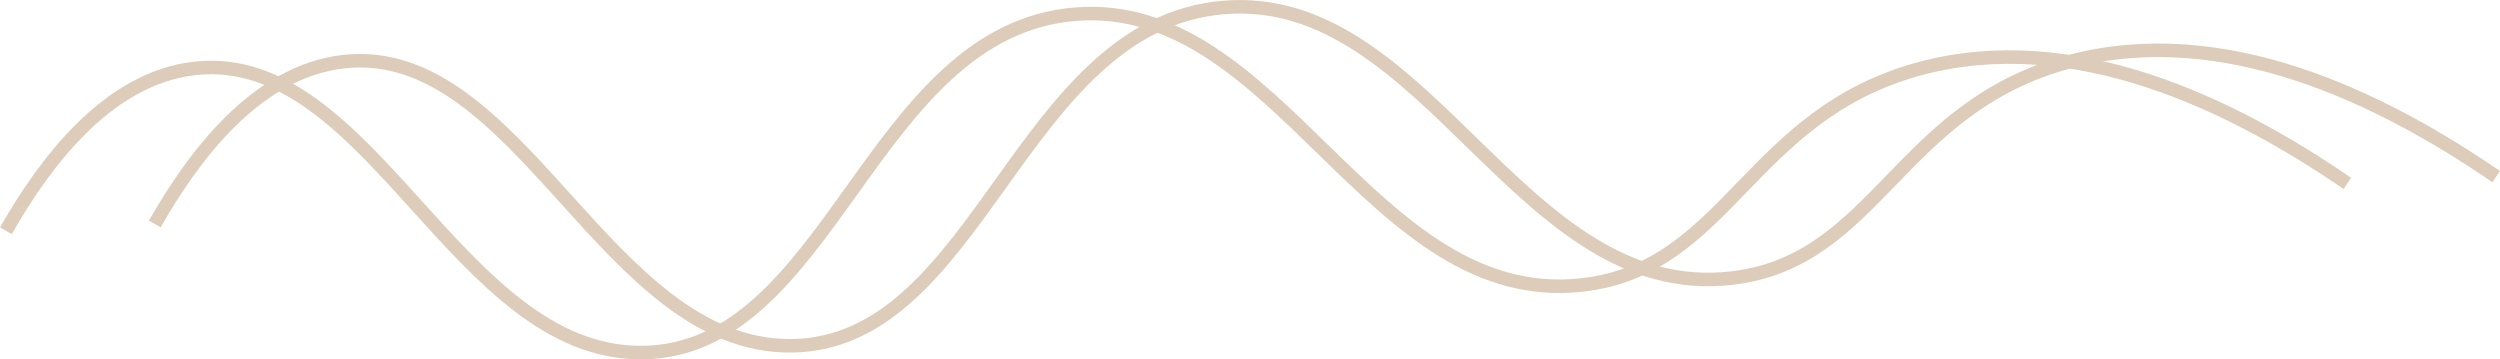 <svg id="Layer_1" data-name="Layer 1" xmlns="http://www.w3.org/2000/svg" viewBox="0 0 369.43 53.1"><defs><style>.cls-1{opacity:0.5;}.cls-2{fill:none;stroke:#bb9973;stroke-miterlimit:10;stroke-width:2px;}</style></defs><g class="cls-1"><path class="cls-2" d="M927,1279c5.58-9.79,14.92-22.59,28-24,26-2.81,38.65,42.2,66,42,28-.21,33.73-47.52,64-50s43.64,43.61,75,40c21.5-2.48,24.55-25.22,50-32,22.7-6,45.84,5.24,63,17" transform="translate(-926.13 -1244.9)"/><path class="cls-2" d="M949,1278c5.58-9.79,14.92-22.59,28-24,26-2.81,38.65,42.2,66,42,28-.21,33.73-47.52,64-50s43.64,43.61,75,40c21.5-2.48,24.55-25.22,50-32,22.7-6,45.84,5.24,63,17" transform="translate(-926.13 -1244.9)"/></g></svg>